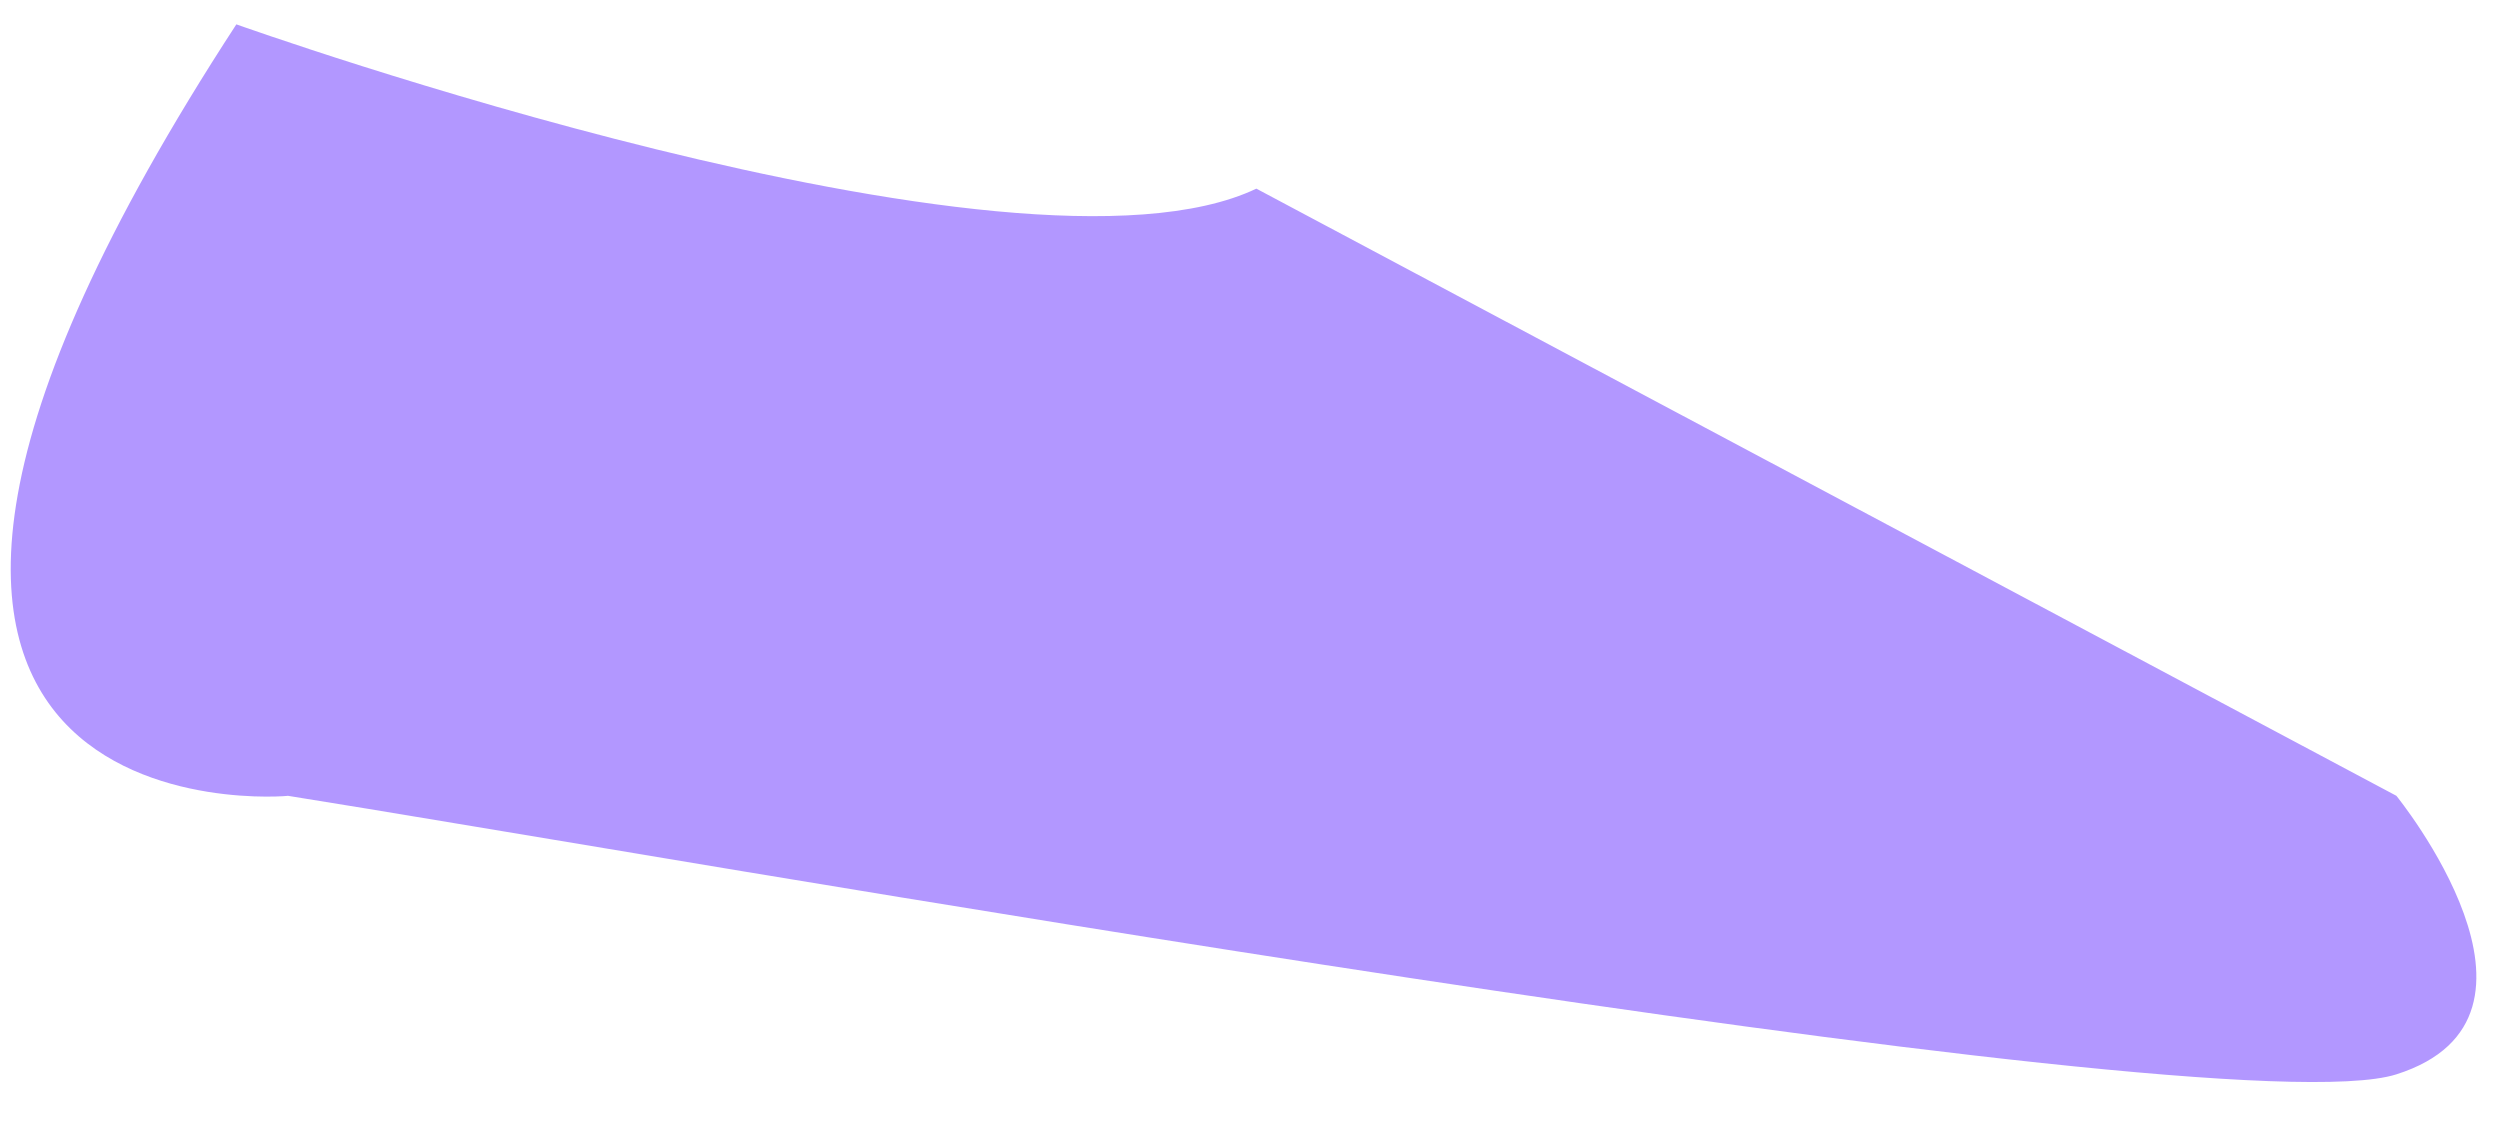 <?xml version="1.0" encoding="UTF-8" standalone="no"?><svg width='35' height='16' viewBox='0 0 35 16' fill='none' xmlns='http://www.w3.org/2000/svg'>
<path d='M3.309 0.341C3.309 0.341 14.229 4.241 17.589 2.641L33.549 11.141C33.549 11.141 36.069 14.241 33.549 15.041C31.029 15.841 9.069 11.941 4.029 11.141C4.149 11.141 -4.251 11.941 3.309 0.341Z' fill='#B297FF'/>
</svg>
